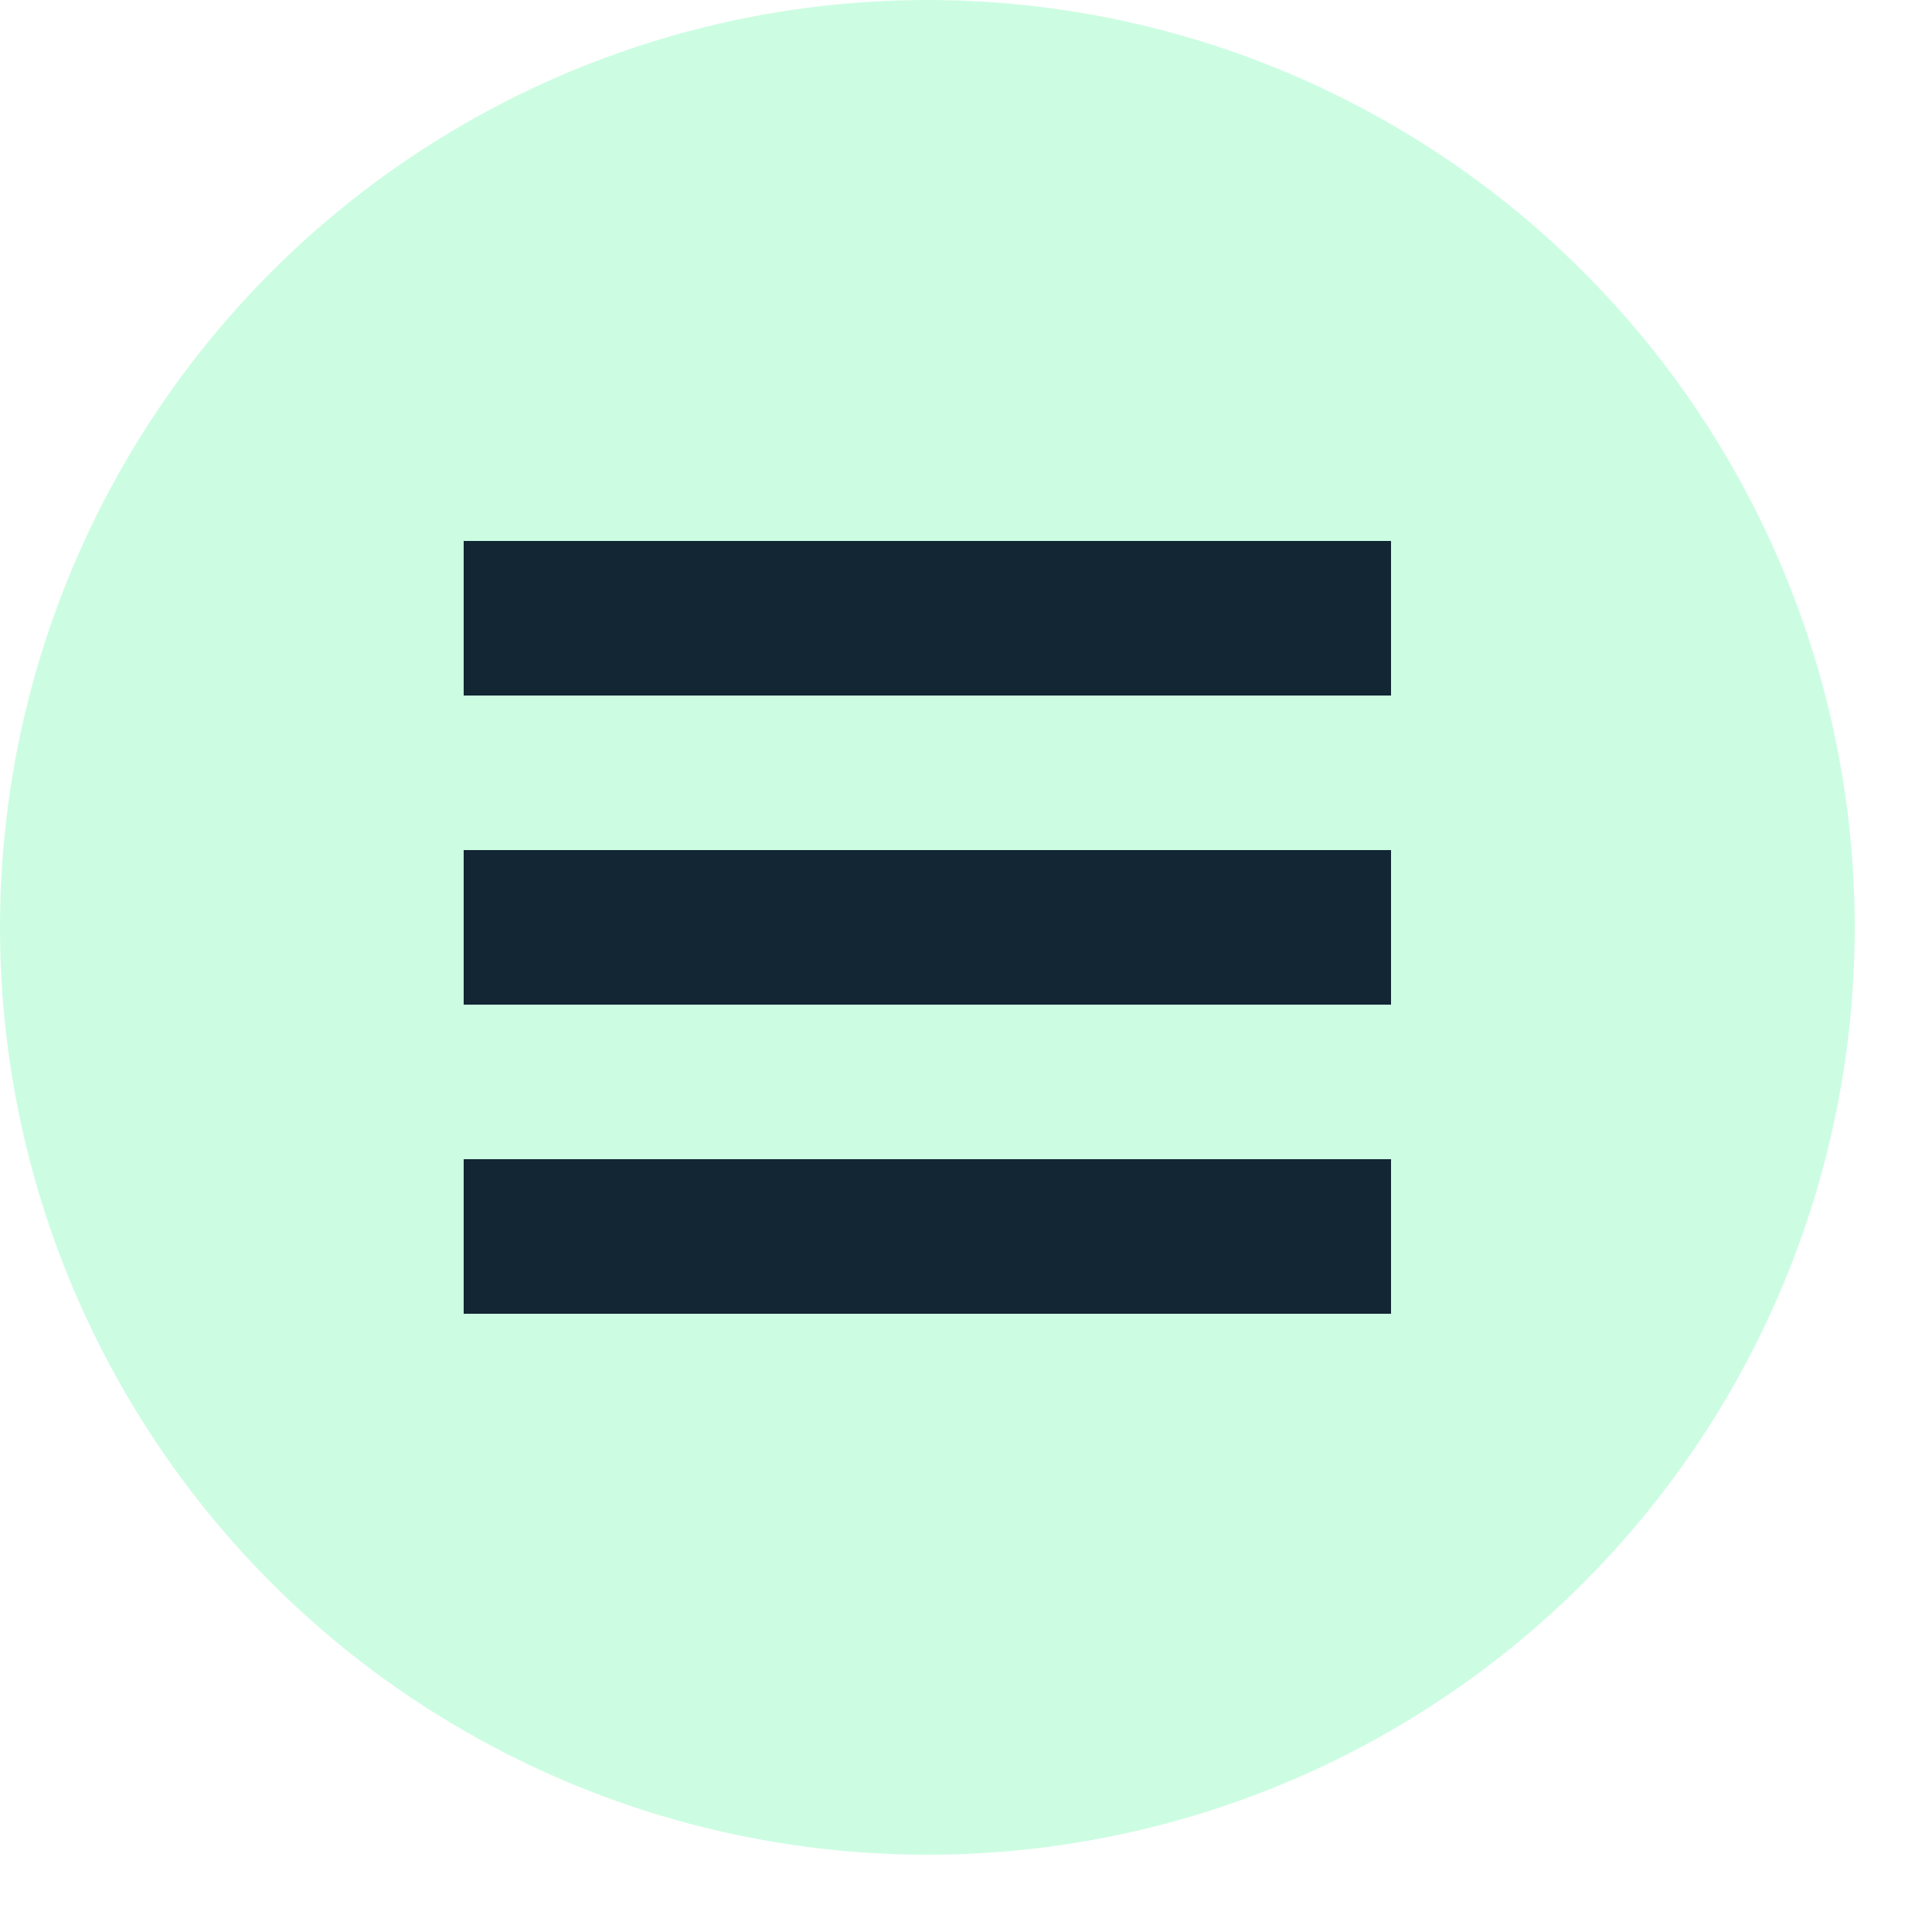 <svg width="25" height="25" viewBox="0 0 25 25" fill="none" xmlns="http://www.w3.org/2000/svg">
<rect width="25" height="25" fill="white"/>
<circle cx="12" cy="12" r="12" fill="#ccfde2"/>
<line x1="6" y1="12" x2="18" y2="12" stroke="#122634" stroke-width="2"/>
<line x1="6" y1="8" x2="18" y2="8" stroke="#122634" stroke-width="2"/>
<line x1="6" y1="16" x2="18" y2="16" stroke="#122634" stroke-width="2"/>
</svg>

